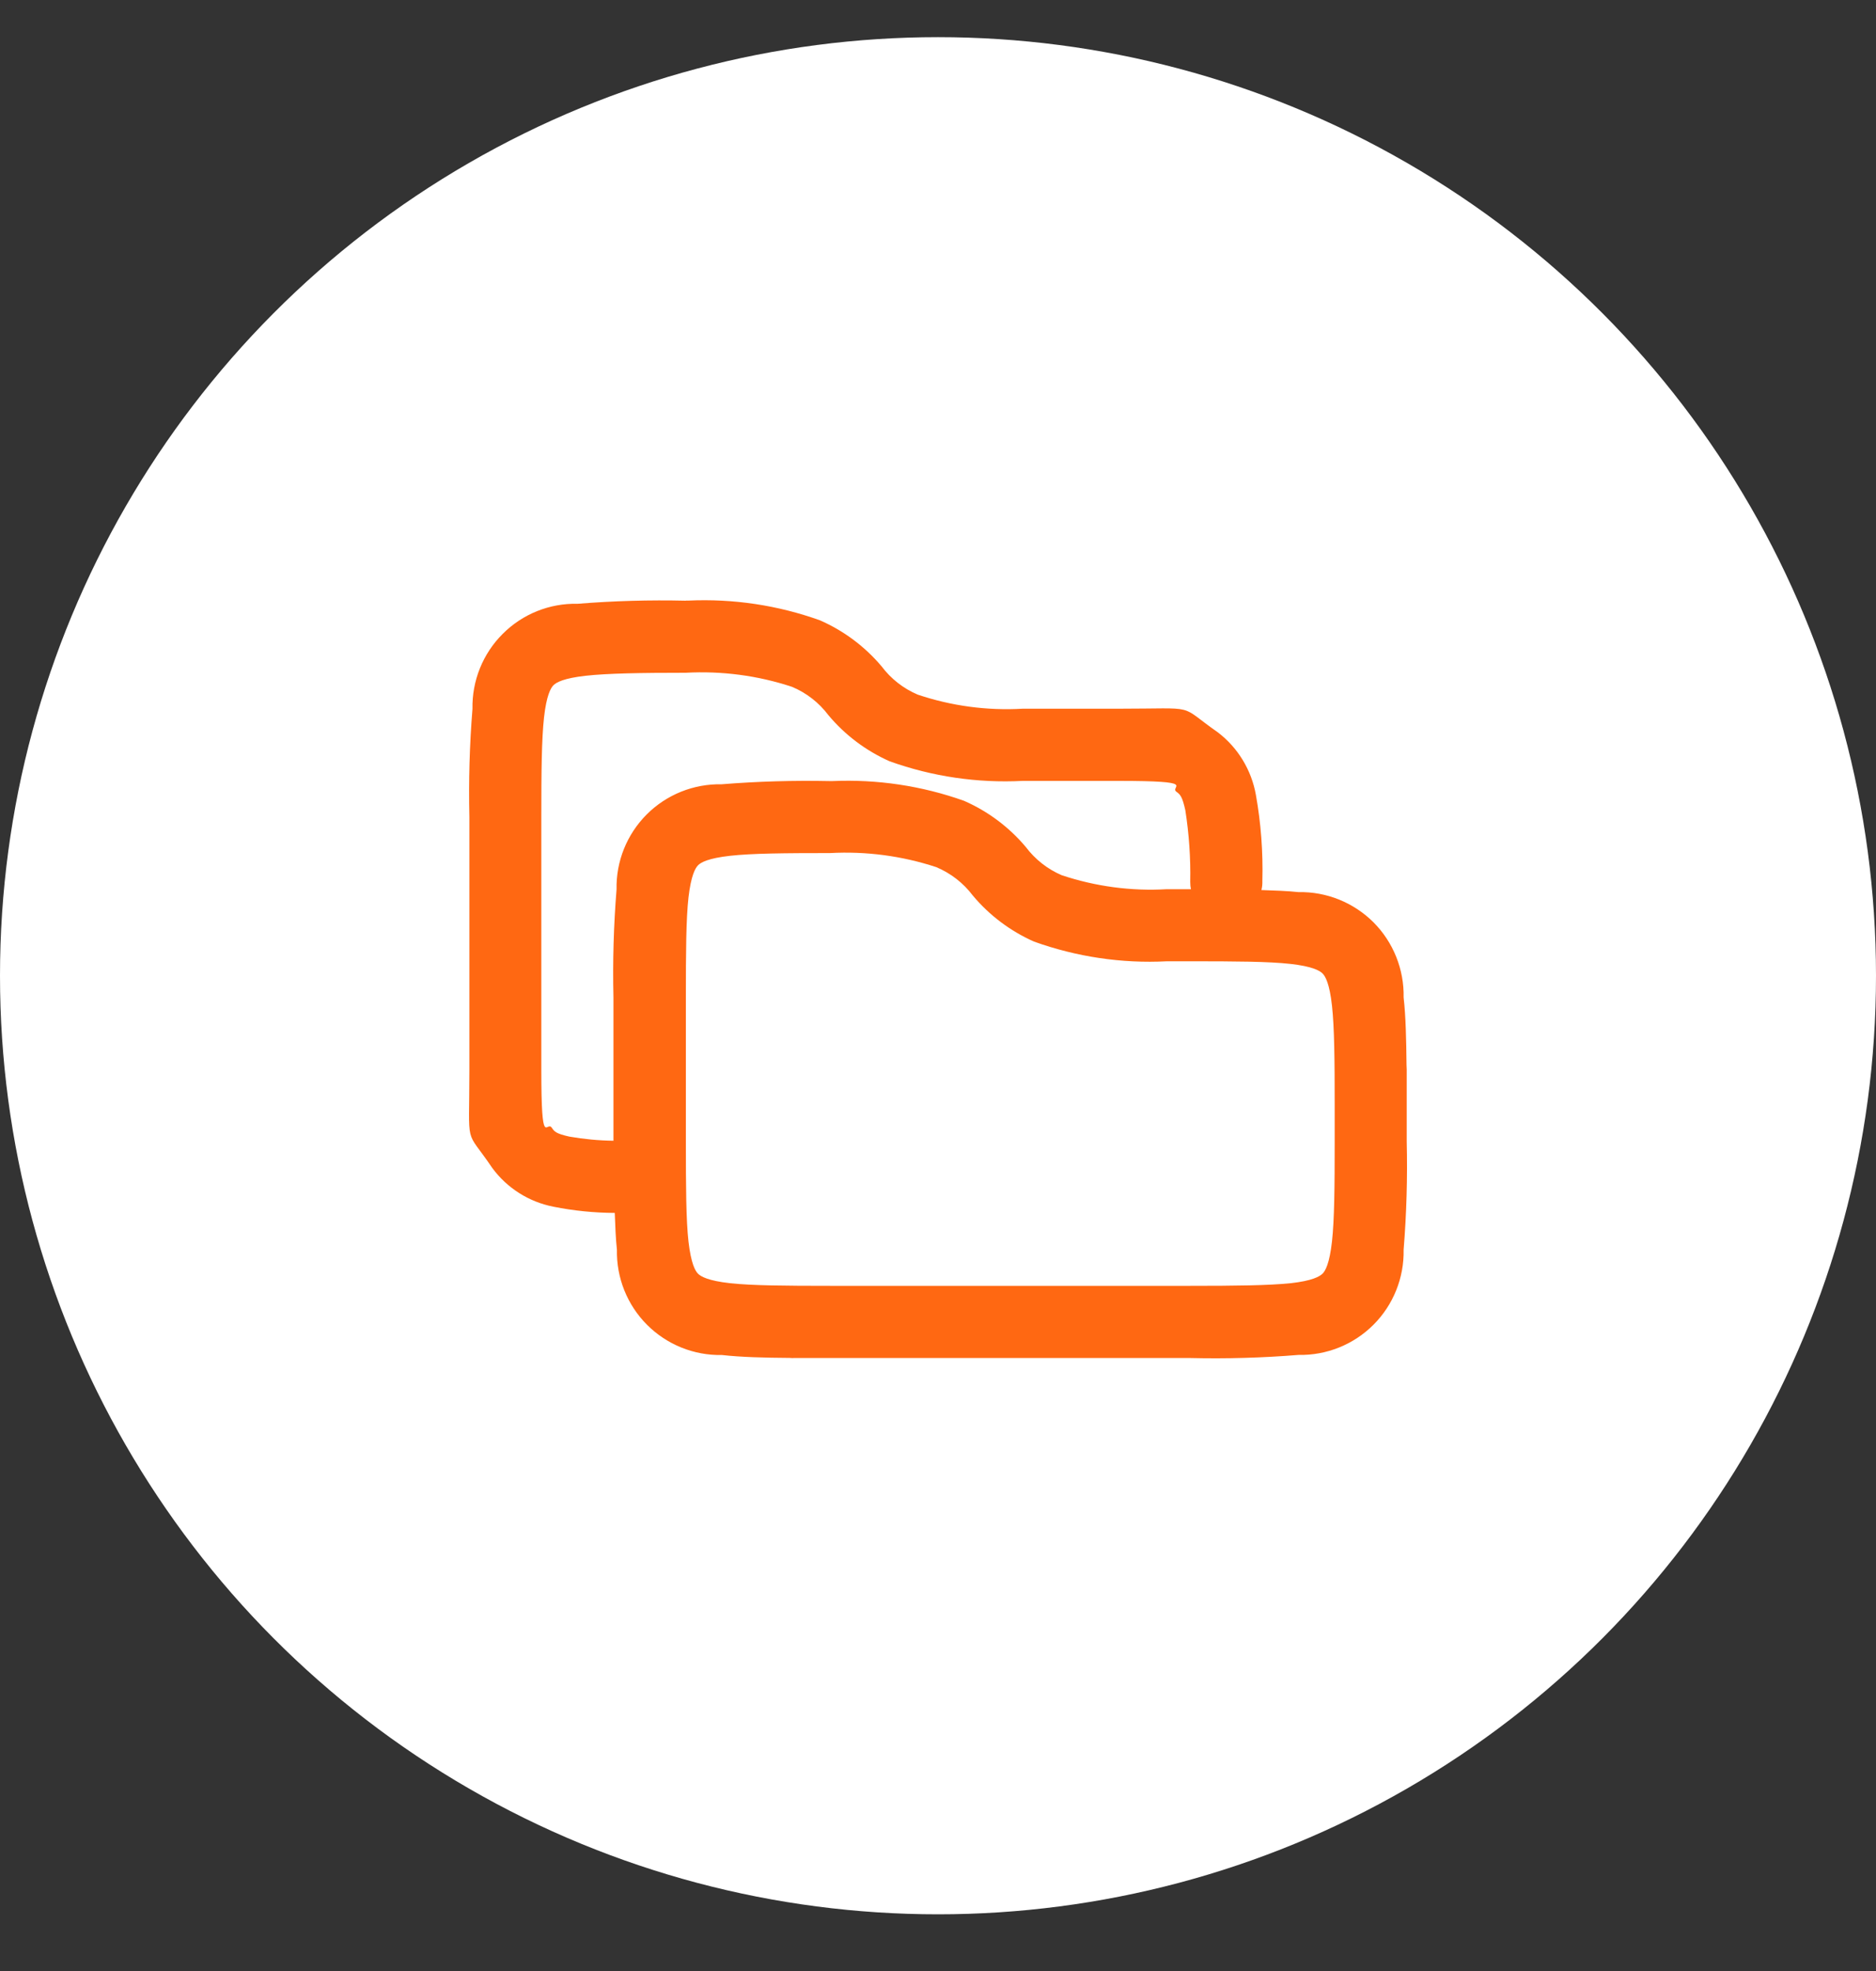  <svg
                    width="20"
                    height="21"
                    viewBox="0 0 20 21"
                    fill="none"
                    xmlns="http://www.w3.org/2000/svg"
                  >
                    <rect x="0" y="0" width="20" height="21" fill="#333333" stroke="none"/>
                    <circle cx="10" cy="10.396" r="10" fill="white" />
                    <path
                      d="M7.311 6.4C6.926 6.391 6.542 6.402 6.158 6.433C5.859 6.426 5.57 6.542 5.359 6.754C5.147 6.965 5.031 7.254 5.037 7.553C5.006 7.937 4.995 8.321 5.004 8.706V11.396C5.004 12.26 4.95 12.003 5.248 12.444C5.406 12.659 5.639 12.806 5.901 12.857C6.116 12.9 6.335 12.922 6.554 12.923C6.559 13.061 6.564 13.198 6.577 13.316C6.571 13.615 6.687 13.904 6.898 14.115C7.11 14.327 7.398 14.443 7.697 14.437C7.902 14.46 8.148 14.466 8.42 14.468C8.435 14.469 8.449 14.47 8.464 14.469L12.691 14.469C13.075 14.478 13.46 14.467 13.843 14.436C14.143 14.442 14.431 14.326 14.643 14.114C14.854 13.903 14.97 13.614 14.964 13.315C14.995 12.931 15.006 12.547 14.997 12.162V11.394C14.997 11.378 14.996 11.363 14.995 11.348C14.992 11.077 14.987 10.831 14.964 10.627C14.97 10.328 14.854 10.039 14.643 9.827C14.431 9.616 14.143 9.499 13.843 9.505C13.725 9.492 13.587 9.488 13.448 9.483C13.456 9.451 13.459 9.418 13.458 9.385C13.466 9.078 13.443 8.771 13.389 8.469C13.342 8.205 13.198 7.967 12.985 7.804C12.545 7.497 12.796 7.551 11.922 7.551H10.903C10.524 7.573 10.144 7.522 9.784 7.401C9.631 7.336 9.499 7.233 9.399 7.1C9.22 6.888 8.995 6.72 8.741 6.609C8.292 6.448 7.816 6.377 7.339 6.399V6.399H7.312L7.311 6.4ZM7.31 7.168C7.694 7.147 8.079 7.197 8.444 7.318C8.597 7.382 8.731 7.486 8.831 7.619C9.008 7.831 9.232 7.999 9.484 8.111C9.938 8.274 10.421 8.345 10.903 8.32H11.922C12.795 8.32 12.463 8.379 12.542 8.436C12.581 8.464 12.604 8.484 12.637 8.634C12.676 8.886 12.694 9.14 12.689 9.395C12.689 9.422 12.691 9.448 12.697 9.474H12.438C12.059 9.496 11.68 9.445 11.319 9.325C11.167 9.26 11.035 9.156 10.935 9.023C10.756 8.811 10.531 8.643 10.277 8.532C9.827 8.372 9.351 8.301 8.874 8.322H8.847C8.463 8.314 8.078 8.325 7.694 8.356C7.395 8.35 7.106 8.466 6.895 8.677C6.683 8.889 6.567 9.177 6.573 9.476C6.542 9.86 6.531 10.245 6.54 10.629V12.154C6.382 12.152 6.225 12.137 6.07 12.11C5.927 12.078 5.911 12.057 5.883 12.016C5.827 11.933 5.771 12.262 5.771 11.398V8.708C5.771 8.229 5.774 7.875 5.8 7.642C5.826 7.41 5.871 7.33 5.901 7.3C5.932 7.27 6.01 7.226 6.243 7.2C6.476 7.174 6.832 7.168 7.31 7.168V7.168ZM8.849 9.089C9.233 9.068 9.617 9.119 9.982 9.239C10.136 9.304 10.269 9.407 10.37 9.54C10.547 9.752 10.771 9.92 11.023 10.032C11.477 10.195 11.959 10.267 12.441 10.242L12.692 10.242C13.171 10.242 13.525 10.244 13.757 10.27C13.99 10.296 14.069 10.341 14.1 10.372C14.13 10.402 14.174 10.48 14.2 10.713C14.226 10.946 14.229 11.3 14.229 11.779V12.163C14.229 12.642 14.226 12.997 14.2 13.229C14.174 13.461 14.13 13.54 14.1 13.57C14.069 13.6 13.99 13.647 13.757 13.672C13.524 13.696 13.171 13.7 12.692 13.7H8.849C8.37 13.7 8.016 13.697 7.784 13.672C7.551 13.646 7.471 13.601 7.441 13.57C7.411 13.54 7.367 13.461 7.34 13.229C7.314 12.997 7.312 12.642 7.312 12.164V10.627C7.312 10.148 7.314 9.793 7.34 9.561C7.367 9.329 7.412 9.249 7.442 9.219C7.472 9.188 7.551 9.144 7.784 9.118C8.016 9.092 8.37 9.089 8.849 9.089V9.089Z"
                      fill="#FF6812"
                      fill-rule="evenodd"
                      clip-rule="evenodd"
                    />
                  </svg>